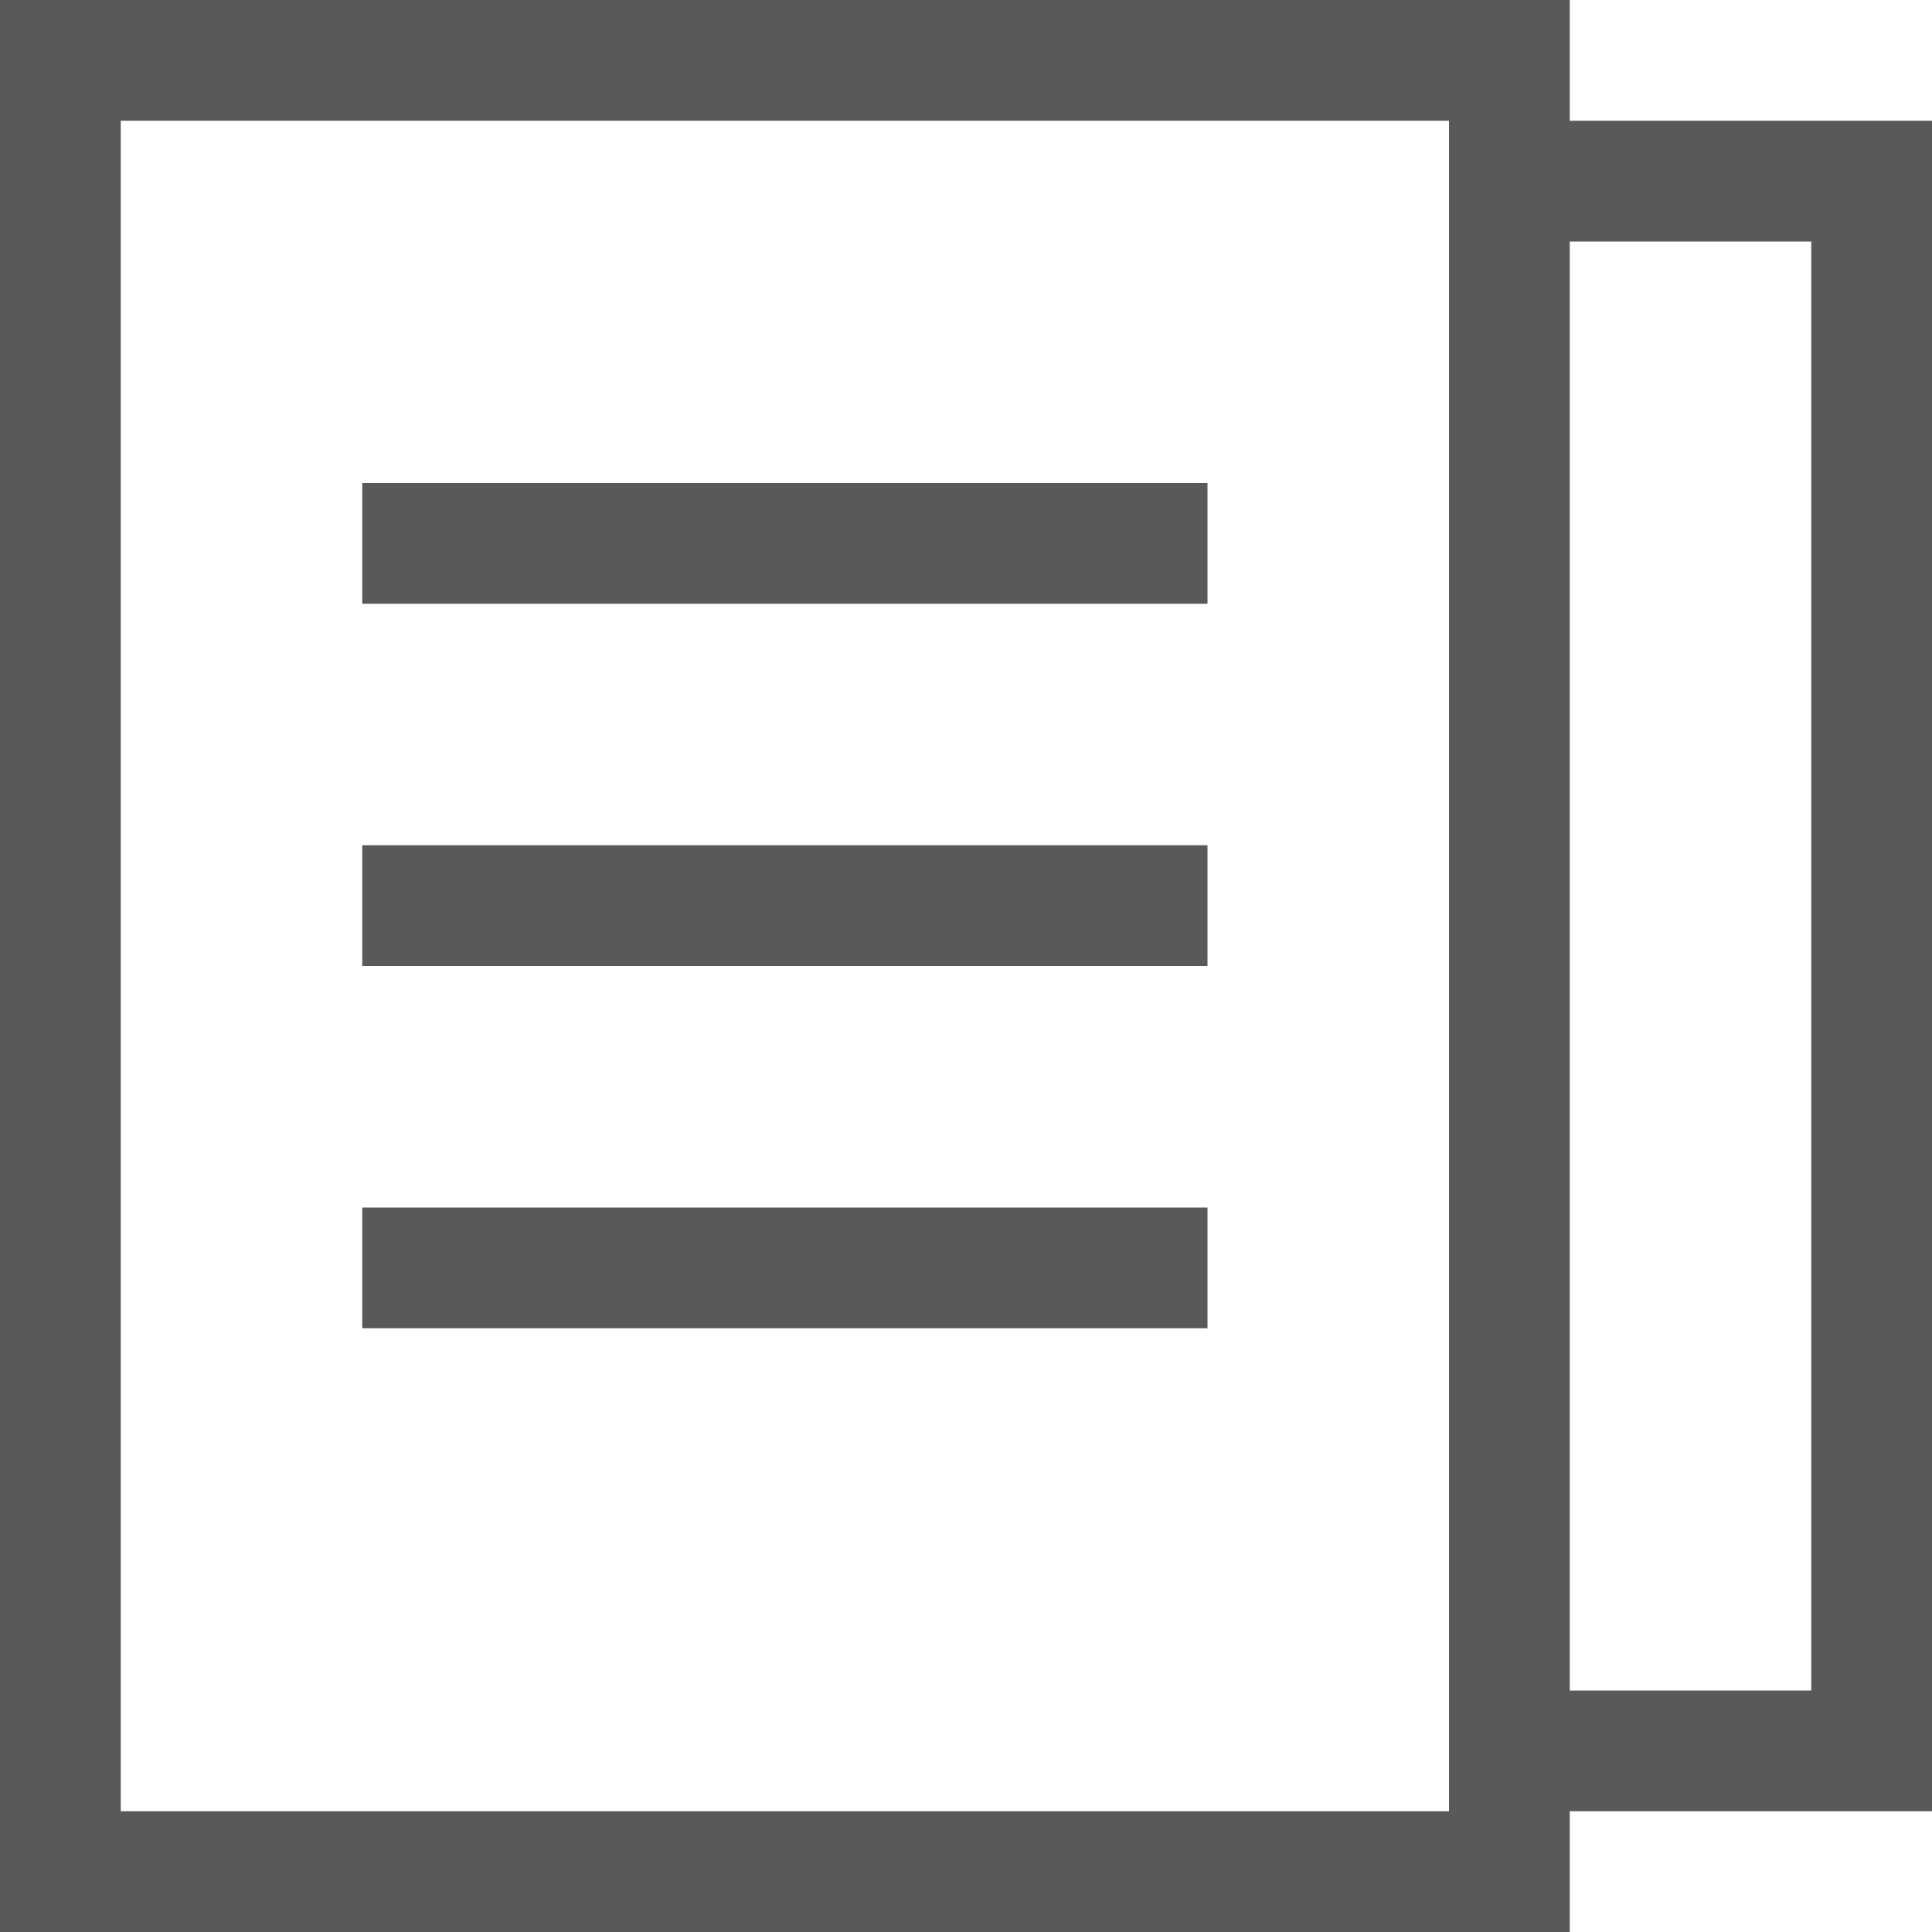 <?xml version="1.0" encoding="UTF-8"?>
<svg width="18px" height="18px" viewBox="0 0 18 18" version="1.1" xmlns="http://www.w3.org/2000/svg" xmlns:xlink="http://www.w3.org/1999/xlink">
    <title>jg-public-kapian-rongzizulin.svg</title>
    <g id="页面-1" stroke="none" stroke-width="1" fill="none" fill-rule="evenodd">
        <g id="地方金融组织风险" transform="translate(-834, -186)" fill-rule="nonzero">
            <g id="jg-public-kapian-rongzizulin.svg" transform="translate(834, 186)">
                <rect id="矩形" fill="#000000" opacity="0" x="0" y="0" width="18" height="18"></rect>
                <path d="M3.375,7.875 L11.25,7.875 L11.25,9 L3.375,9 L3.375,7.875 Z M3.375,4.5 L11.25,4.5 L11.25,5.625 L3.375,5.625 L3.375,4.5 Z M3.375,11.25 L11.25,11.25 L11.25,12.375 L3.375,12.375 L3.375,11.25 Z M1.125,1.125 L1.125,16.875 L13.5,16.875 L13.5,1.125 L1.125,1.125 Z M0,0 L14.625,0 L14.625,18 L0,18 L0,0 Z M16.875,2.25 L16.875,1.125 L18,2.25 L16.875,2.25 Z M18,15.75 L16.875,16.875 L16.875,15.75 L18,15.75 Z M16.875,2.25 L13.501,2.25 L13.5,1.125 L18,1.125 L18,16.875 L13.511,16.875 L13.511,15.75 L16.875,15.75 L16.875,2.25 Z M18,15.75 L16.875,16.875 L16.875,15.75 L18,15.75 Z M16.875,1.125 L18,2.25 L16.875,2.25 L16.875,1.125 Z M16.875,15.75 L16.875,2.25 L13.501,2.25 L13.5,1.125 L18,1.125 L18,16.875 L13.511,16.875 L13.511,15.75 L16.875,15.75 Z" id="形状" fill="#595959"></path>
            </g>
        </g>
    </g>
</svg>